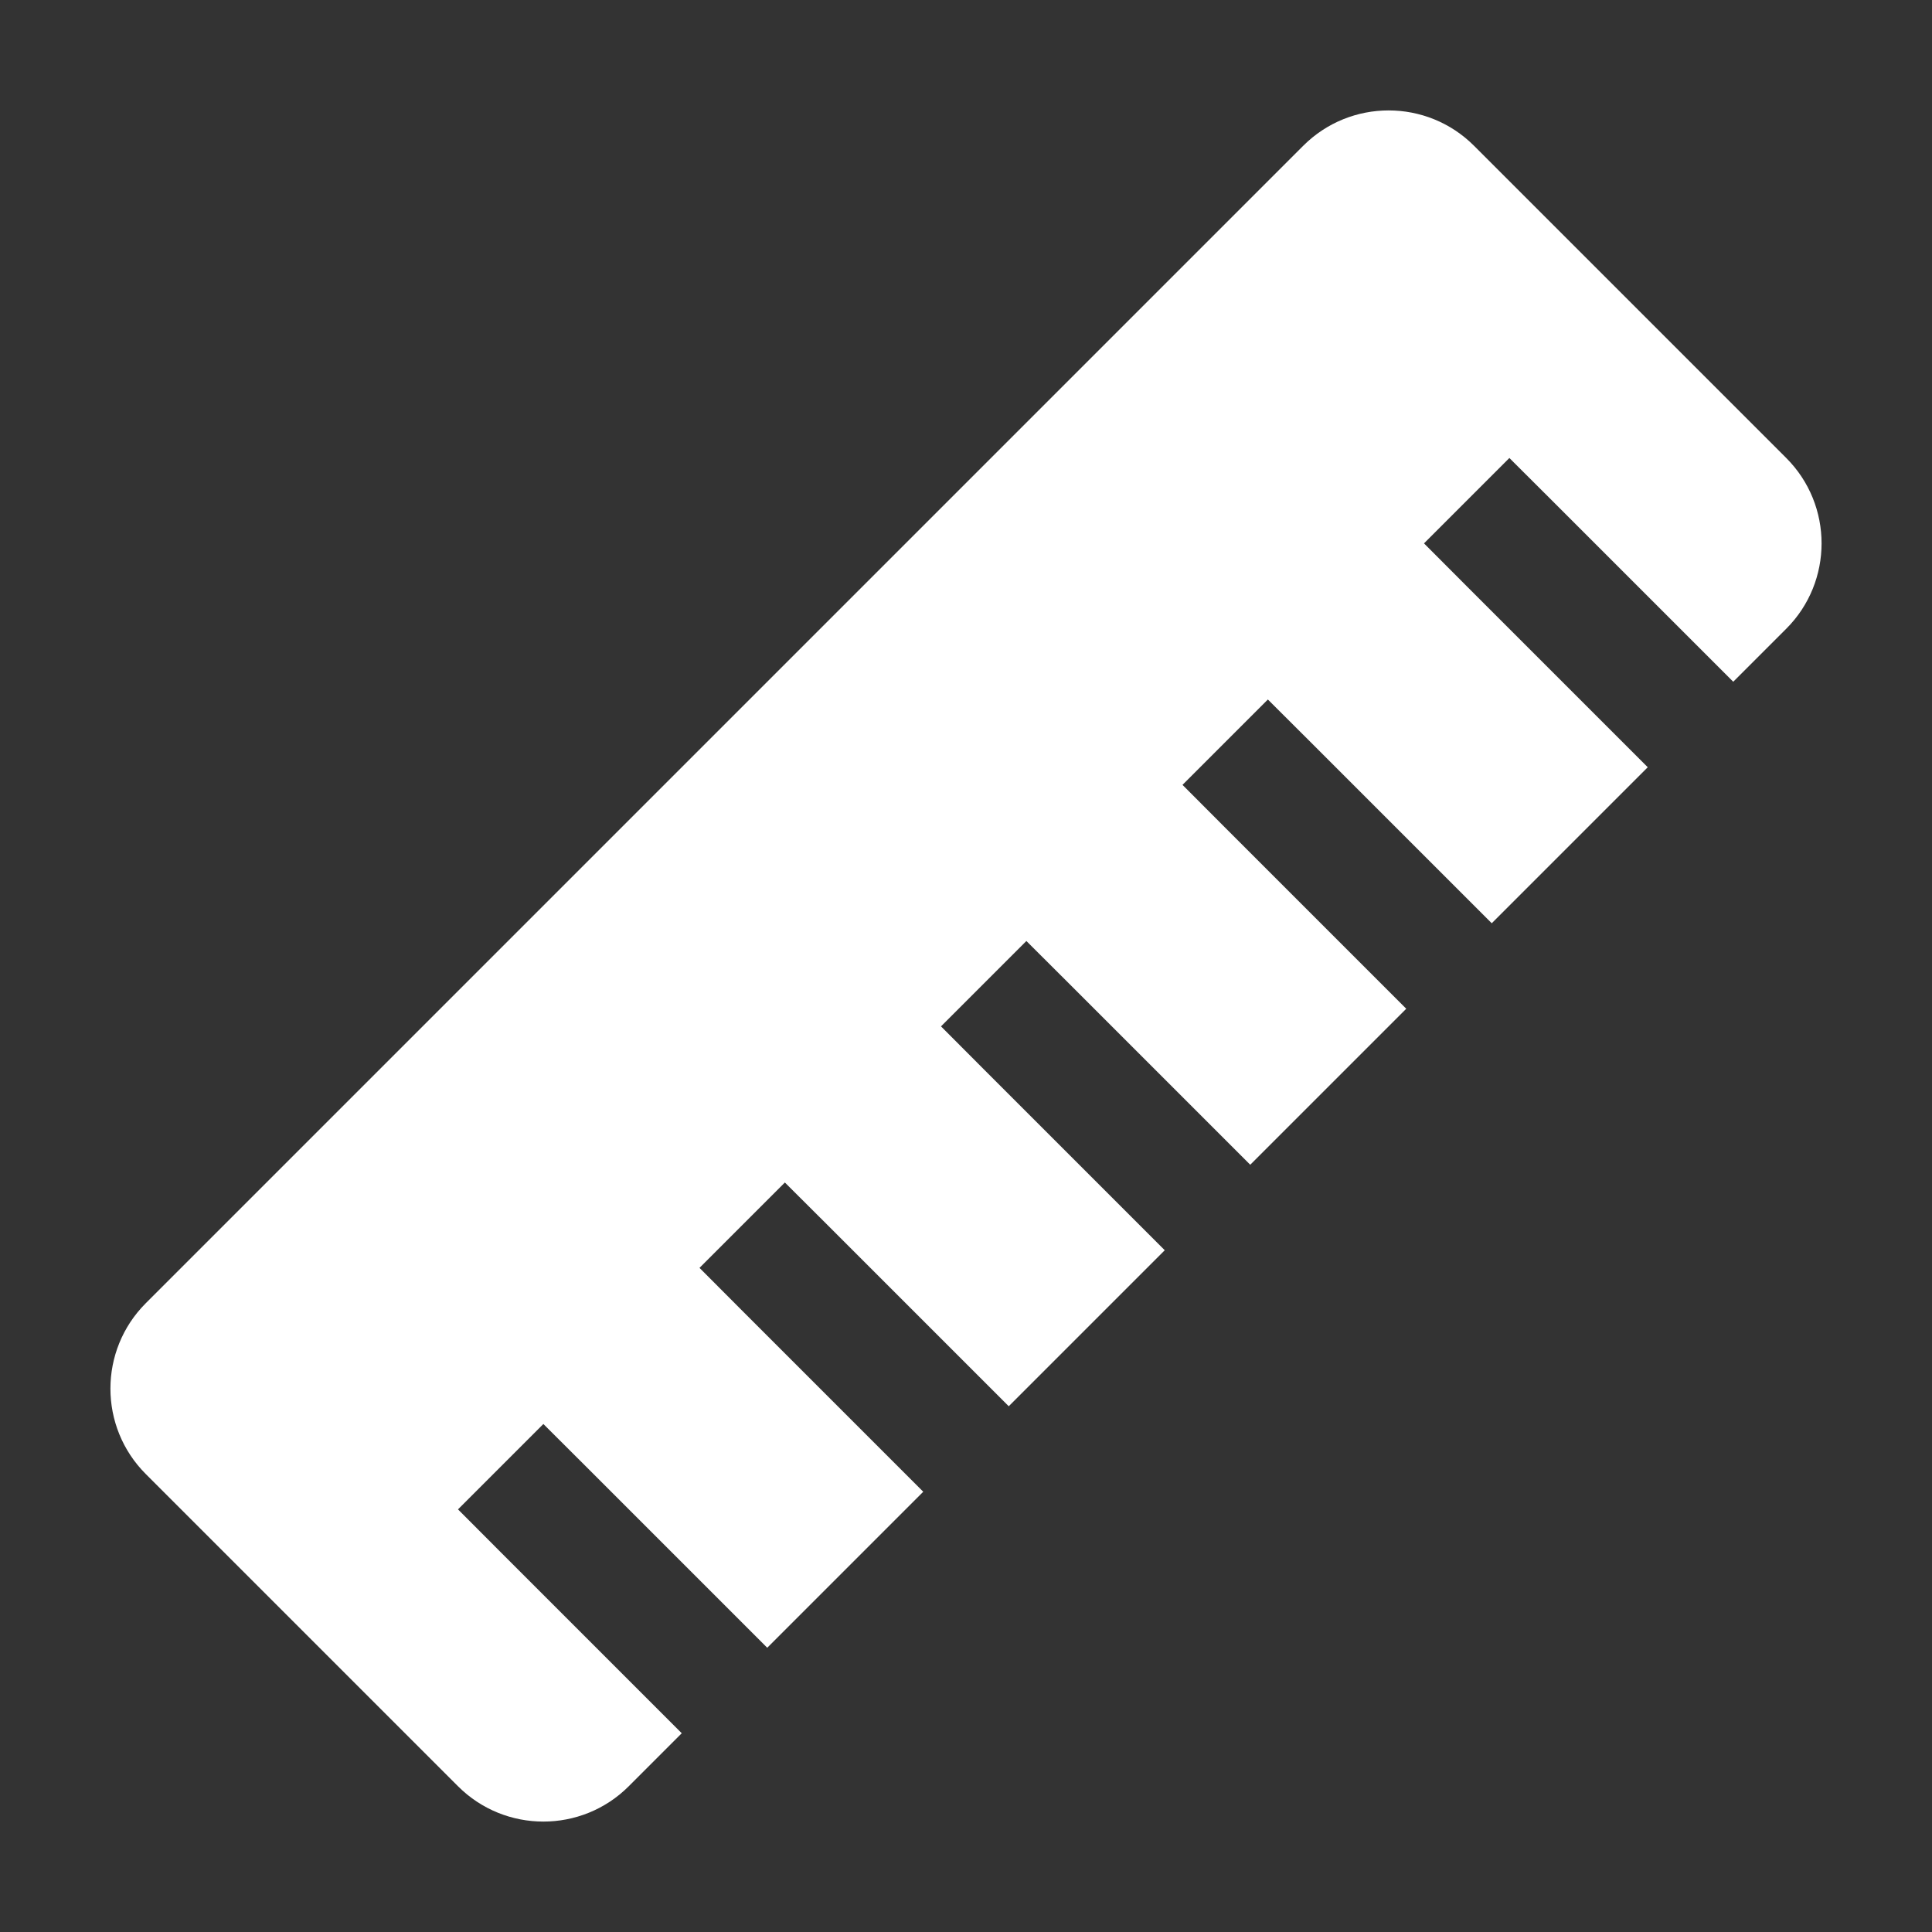 <svg width="16" height="16" viewBox="0 0 16 16" fill="none" xmlns="http://www.w3.org/2000/svg">
<rect x="0" y="0" width="16" height="16" fill="#333333" stroke="none"/>
<path fill-rule="evenodd" clip-rule="evenodd" d="M12.207 1.207L14.793 3.793C15.183 4.183 15.183 4.817 14.793 5.207L14.354 5.646L12.854 4.146L12.5 3.793L11.793 4.5L12.146 4.854L13.646 6.354L12.354 7.646L10.854 6.146L10.5 5.793L9.793 6.5L10.146 6.854L11.646 8.354L10.354 9.646L8.854 8.146L8.5 7.793L7.793 8.5L8.146 8.854L9.646 10.354L8.354 11.646L6.854 10.146L6.5 9.793L5.793 10.5L6.146 10.854L7.646 12.354L6.354 13.646L4.854 12.146L4.5 11.793L3.793 12.5L4.146 12.854L5.646 14.354L5.207 14.793C4.817 15.183 4.183 15.183 3.793 14.793L1.207 12.207C0.817 11.817 0.817 11.183 1.207 10.793L10.793 1.207C11.183 0.817 11.817 0.817 12.207 1.207Z" fill="white"/>
</svg>
